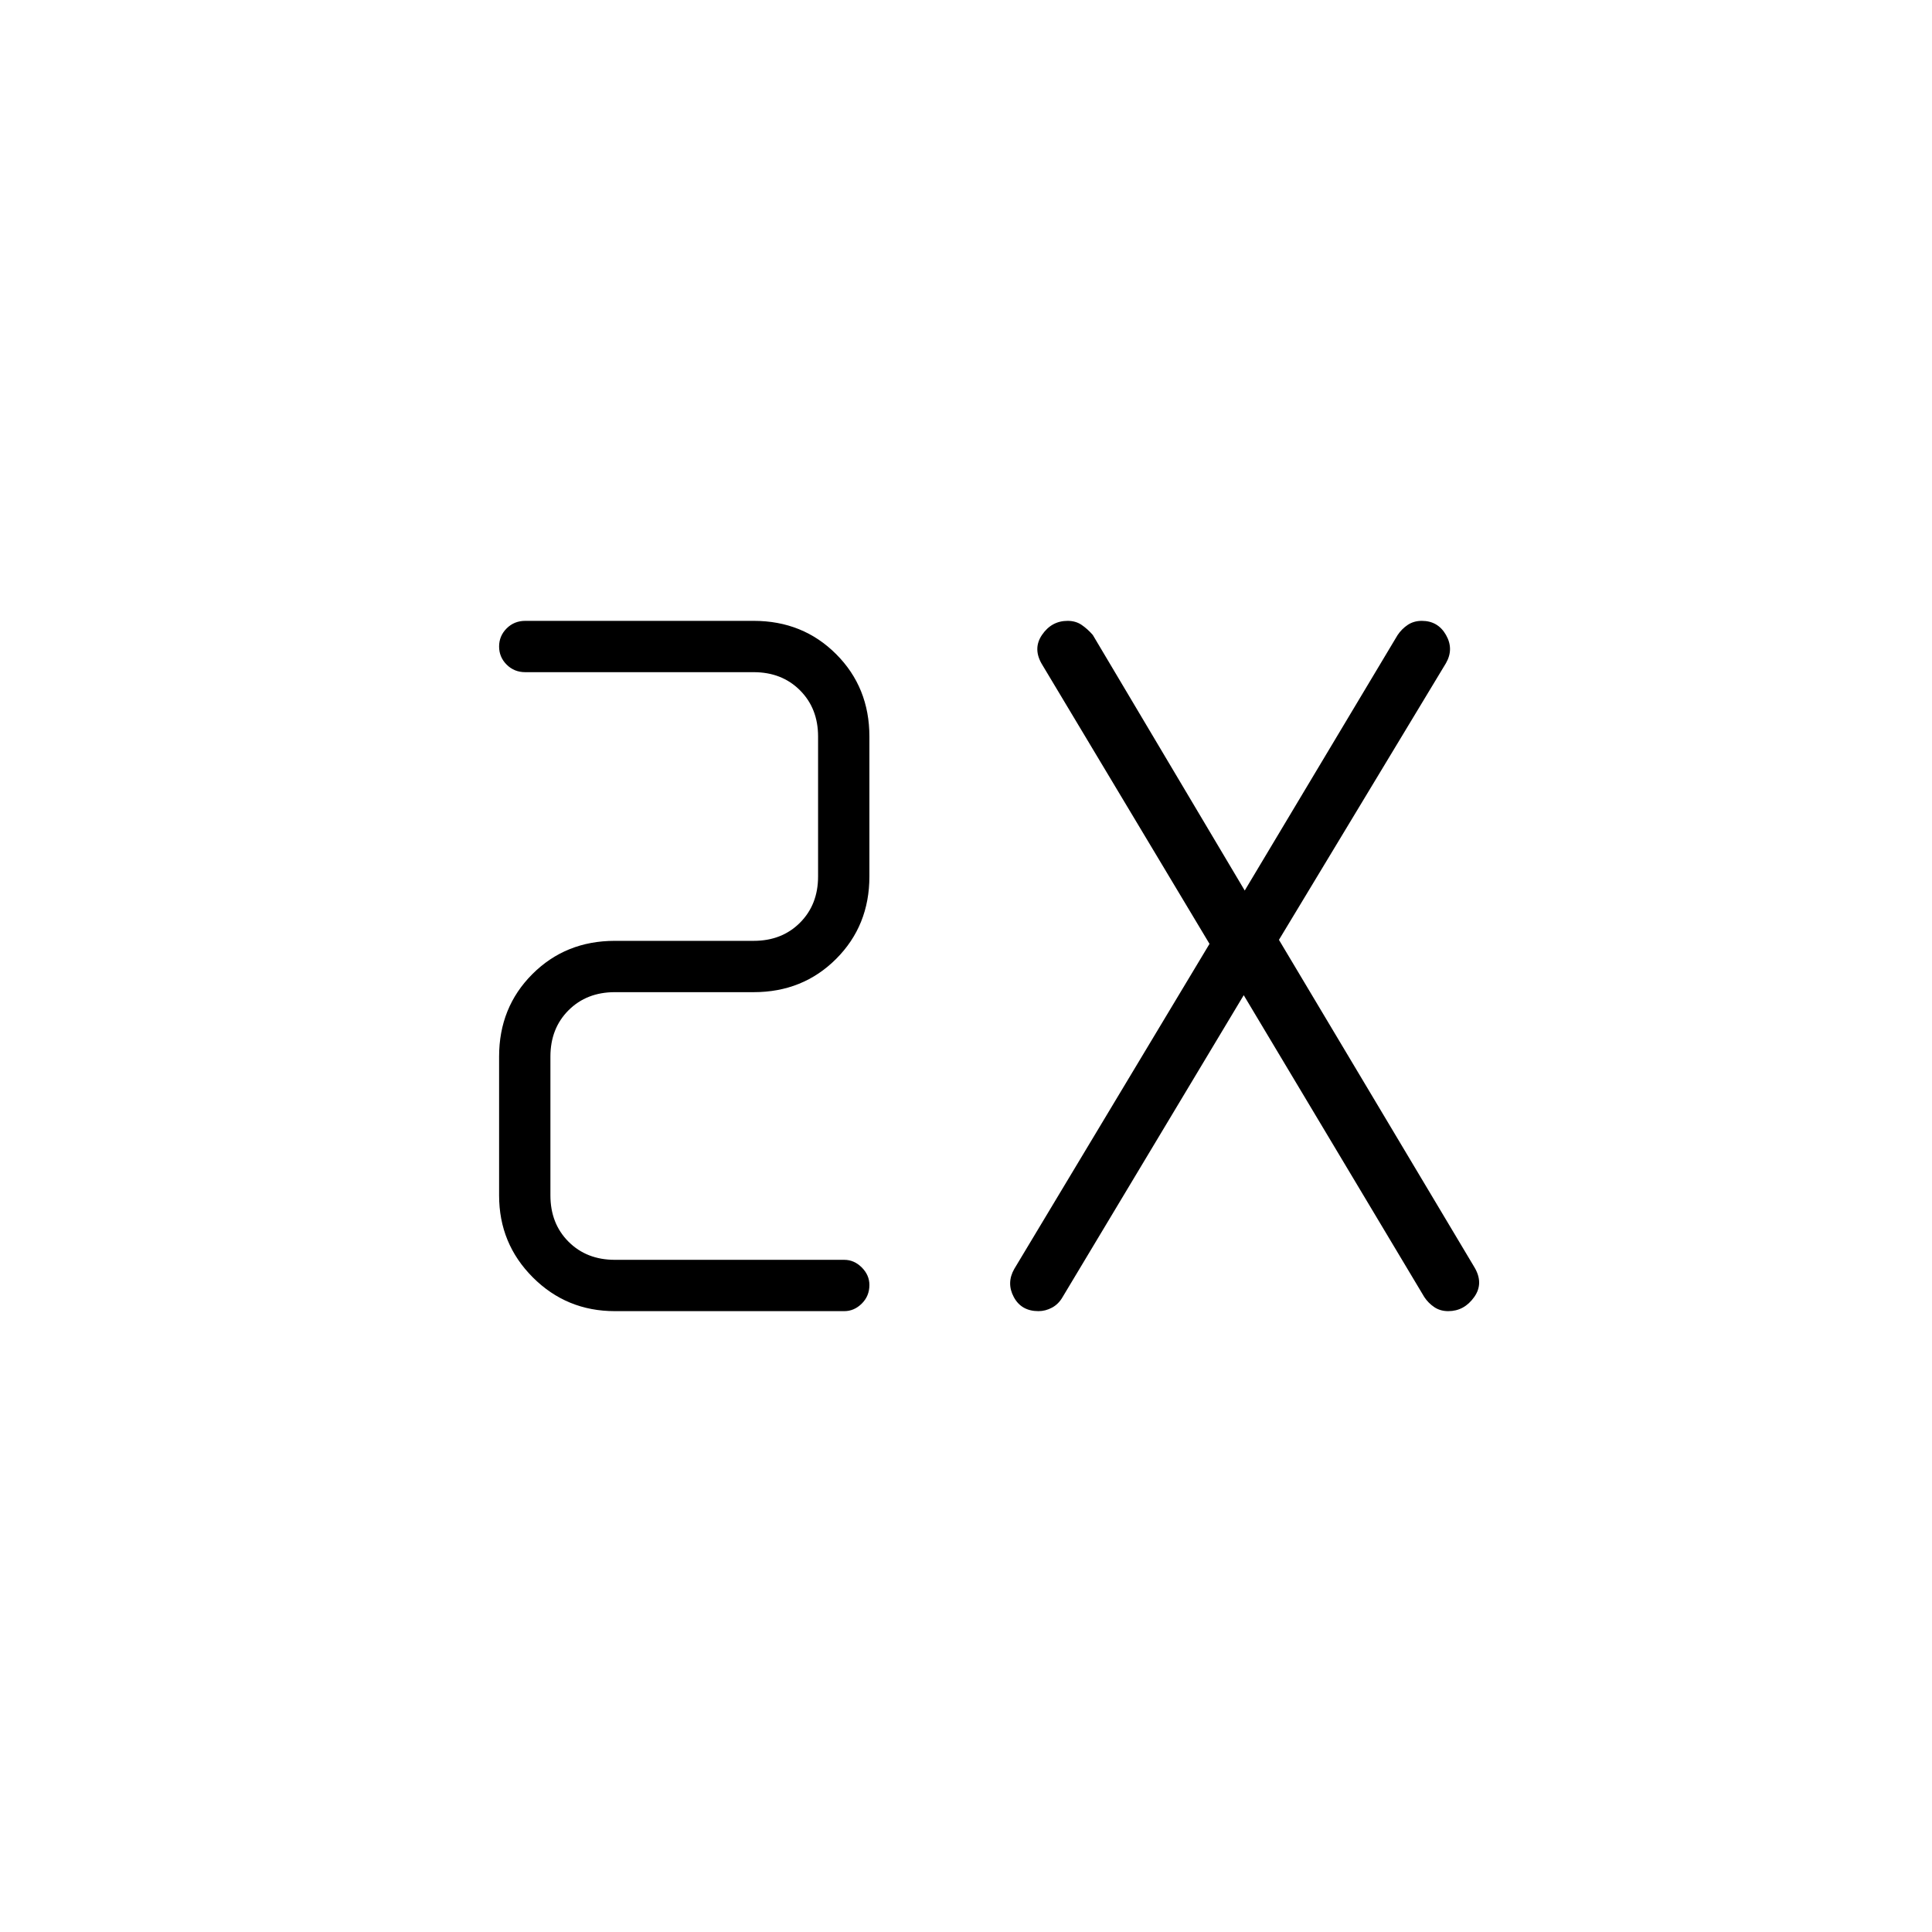 <svg xmlns="http://www.w3.org/2000/svg" height="24" viewBox="0 -960 960 960" width="24"><path d="M419.5-308.5h-114q-23.97 0-40.73-16.77Q248-342.03 248-366v-69q0-24.44 16.53-40.97 16.53-16.53 40.97-16.53h69q14 0 23-9t9-23V-594q0-14-9-23t-23-9H261q-5.5 0-9.25-3.75t-3.75-9q0-5.25 3.75-9t9.25-3.75h113.5q24.44 0 40.97 16.53Q432-618.44 432-594v69.5q0 24.44-16.53 40.97Q398.94-467 374.5-467h-69q-14 0-23 9t-9 23v69q0 14 9 23t23 9h114q4.92 0 8.71 3.79 3.79 3.79 3.79 8.71 0 5.5-3.79 9.25t-8.71 3.75Zm198.5-157-90 150q-2 3.5-5.25 5.25T516-308.5q-8.5 0-12.25-7t.25-14L601-491l-83-138.5q-5-8-.25-15t12.75-7q4 0 6.94 2 2.94 2 5.56 5l75.5 127 75.93-126.9q2.07-3.1 5.07-5.1 3-2 7-2 8 0 12 7t0 14l-83 137.5 96.89 162.29q5.11 8.21.13 15.21t-12.9 7q-3.97 0-6.94-2t-4.95-5L618-465.5Z"/></svg>